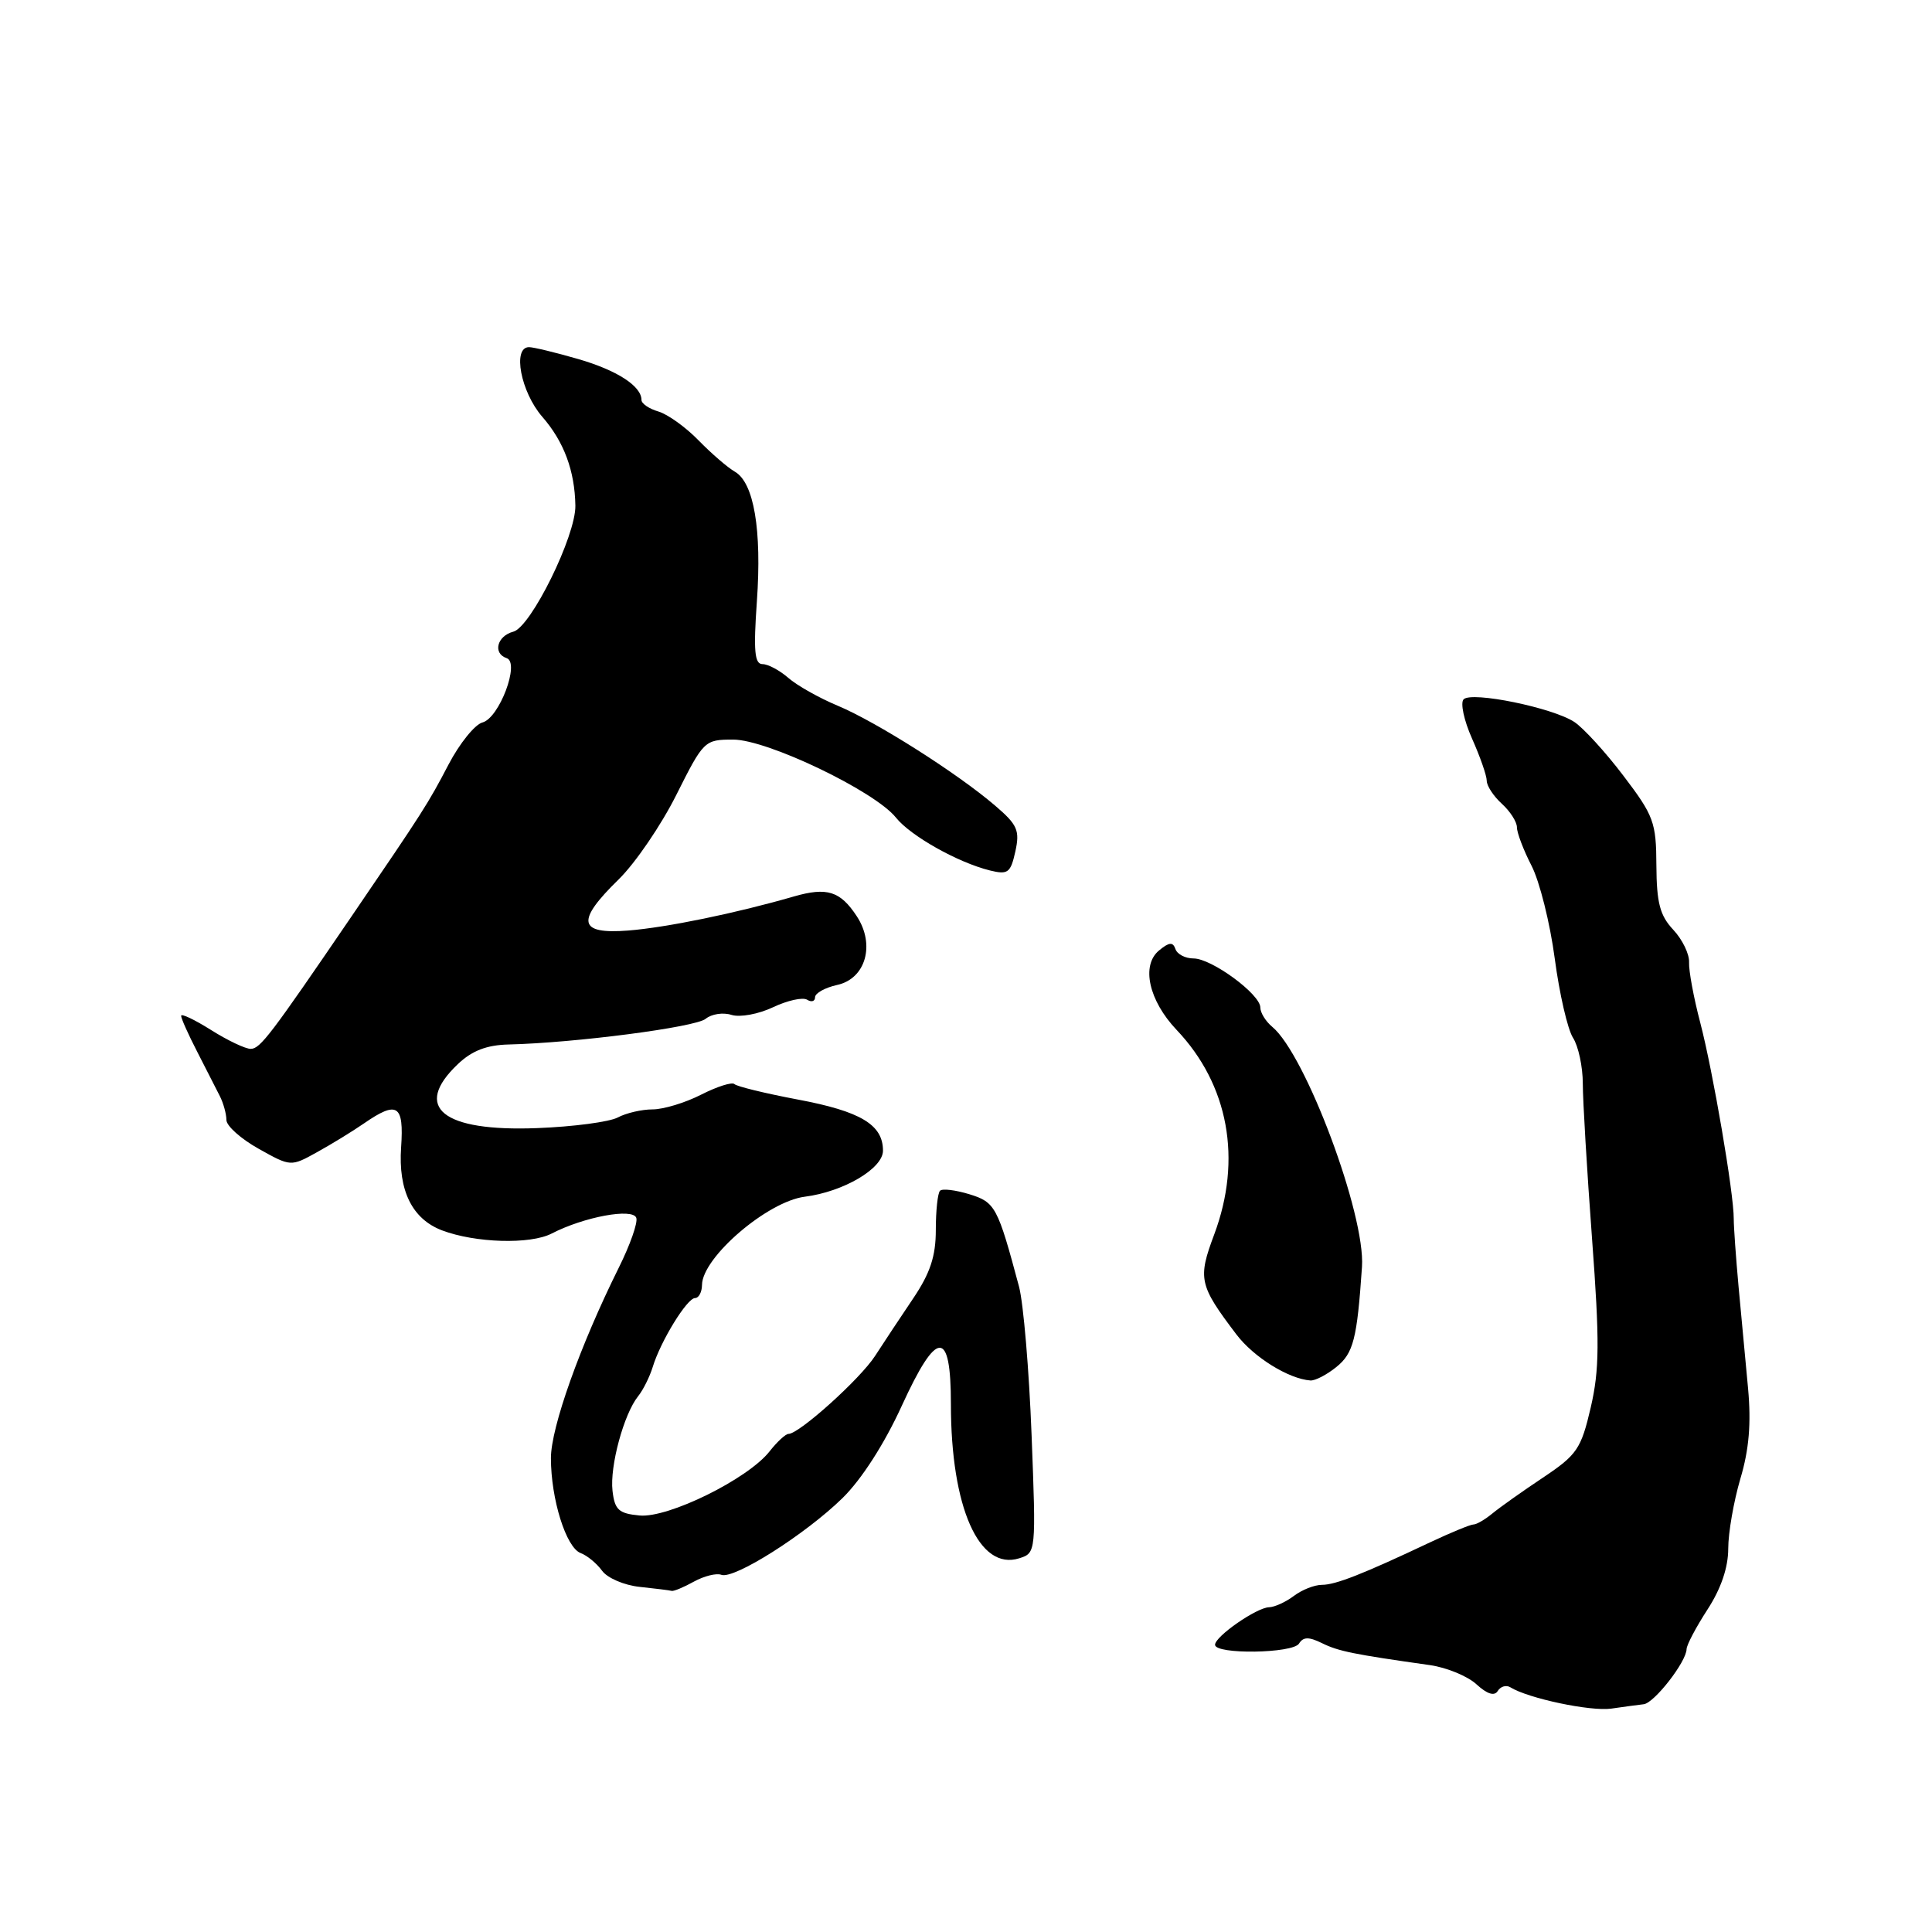 <?xml version="1.0" encoding="UTF-8" standalone="no"?>
<!DOCTYPE svg PUBLIC "-//W3C//DTD SVG 1.1//EN" "http://www.w3.org/Graphics/SVG/1.1/DTD/svg11.dtd" >
<svg xmlns="http://www.w3.org/2000/svg" xmlns:xlink="http://www.w3.org/1999/xlink" version="1.1" viewBox="0 0 256 256">
 <g >
 <path fill="currentColor"
d=" M 217.80 225.82 C 219.20 225.66 223.45 220.20 223.48 218.52 C 223.49 217.96 224.74 215.60 226.25 213.27 C 228.04 210.52 229.00 207.70 229.00 205.20 C 229.00 203.09 229.73 198.92 230.61 195.93 C 231.76 192.09 232.05 188.60 231.63 184.00 C 231.29 180.43 230.73 174.35 230.37 170.50 C 230.02 166.65 229.73 162.60 229.73 161.50 C 229.75 158.15 226.96 141.87 225.29 135.50 C 224.42 132.20 223.76 128.61 223.81 127.52 C 223.87 126.43 222.92 124.48 221.71 123.19 C 219.95 121.31 219.51 119.64 219.48 114.68 C 219.46 108.95 219.13 108.08 215.11 102.79 C 212.73 99.65 209.79 96.44 208.60 95.66 C 205.72 93.77 195.02 91.58 193.94 92.66 C 193.48 93.12 193.98 95.46 195.05 97.86 C 196.12 100.26 197.00 102.77 197.00 103.45 C 197.00 104.13 197.90 105.50 199.00 106.50 C 200.10 107.50 201.00 108.90 201.00 109.62 C 201.00 110.35 201.87 112.64 202.94 114.72 C 204.01 116.80 205.39 122.33 206.01 127.00 C 206.63 131.68 207.72 136.40 208.43 137.51 C 209.14 138.61 209.73 141.35 209.73 143.59 C 209.73 145.83 210.28 155.05 210.95 164.08 C 211.97 177.79 211.94 181.49 210.78 186.50 C 209.50 192.00 208.97 192.77 204.44 195.80 C 201.72 197.61 198.71 199.75 197.74 200.55 C 196.77 201.35 195.65 202.00 195.25 202.00 C 194.85 202.00 192.27 203.06 189.51 204.36 C 180.54 208.60 176.96 210.00 175.16 210.00 C 174.18 210.00 172.51 210.66 171.44 211.47 C 170.37 212.28 168.89 212.95 168.15 212.97 C 166.51 213.01 161.00 216.83 161.00 217.94 C 161.00 219.25 171.32 219.10 172.13 217.78 C 172.69 216.88 173.43 216.87 175.18 217.73 C 177.35 218.80 179.31 219.20 189.50 220.64 C 191.70 220.96 194.47 222.10 195.64 223.18 C 197.06 224.48 198.02 224.78 198.46 224.06 C 198.83 223.46 199.58 223.24 200.12 223.57 C 202.50 225.05 210.76 226.79 213.50 226.40 C 215.15 226.16 217.09 225.90 217.80 225.82 Z  M 91.95 209.57 C 93.30 208.83 94.93 208.42 95.58 208.67 C 97.25 209.31 106.72 203.31 111.63 198.51 C 114.16 196.03 117.19 191.31 119.48 186.30 C 124.15 176.09 126.00 176.02 126.00 186.06 C 126.00 199.75 129.74 208.17 135.06 206.48 C 137.28 205.78 137.29 205.68 136.69 190.14 C 136.36 181.54 135.61 172.70 135.03 170.50 C 132.19 159.88 131.88 159.30 128.44 158.24 C 126.61 157.68 124.86 157.47 124.56 157.78 C 124.25 158.08 124.00 160.42 124.00 162.97 C 124.00 166.46 123.26 168.69 121.00 172.05 C 119.35 174.50 117.07 177.93 115.95 179.67 C 113.97 182.73 105.89 190.00 104.48 190.00 C 104.10 190.00 102.96 191.05 101.96 192.33 C 99.08 195.98 88.54 201.18 84.74 200.81 C 81.98 200.55 81.45 200.06 81.16 197.53 C 80.79 194.27 82.66 187.36 84.56 185.00 C 85.22 184.18 86.09 182.43 86.49 181.13 C 87.53 177.71 91.04 172.00 92.10 172.00 C 92.59 172.00 93.01 171.21 93.02 170.25 C 93.07 166.60 101.69 159.20 106.64 158.57 C 111.76 157.92 117.00 154.84 117.00 152.47 C 117.00 149.03 114.06 147.26 105.69 145.69 C 101.40 144.88 97.63 143.96 97.32 143.65 C 97.01 143.34 95.03 143.97 92.92 145.04 C 90.81 146.12 87.91 147.00 86.47 147.00 C 85.04 147.00 82.97 147.48 81.86 148.07 C 80.76 148.66 75.95 149.30 71.18 149.48 C 58.63 149.97 54.62 146.74 60.67 141.00 C 62.54 139.22 64.49 138.47 67.40 138.40 C 76.21 138.19 92.16 136.11 93.50 135.00 C 94.27 134.36 95.81 134.12 96.93 134.48 C 98.05 134.83 100.50 134.38 102.42 133.47 C 104.34 132.56 106.37 132.11 106.95 132.47 C 107.53 132.83 108.00 132.68 108.00 132.14 C 108.00 131.60 109.32 130.87 110.93 130.51 C 114.71 129.69 116.00 125.17 113.53 121.41 C 111.34 118.07 109.58 117.52 105.18 118.79 C 97.51 121.01 88.31 122.90 83.25 123.30 C 76.61 123.82 76.28 122.08 81.98 116.52 C 84.17 114.38 87.61 109.34 89.62 105.32 C 93.23 98.12 93.35 98.00 97.16 98.00 C 101.67 98.00 115.92 104.83 118.72 108.34 C 120.66 110.77 126.93 114.29 131.17 115.34 C 133.56 115.93 133.91 115.66 134.54 112.82 C 135.15 110.04 134.82 109.28 131.87 106.76 C 126.87 102.47 116.12 95.65 111.00 93.51 C 108.53 92.48 105.57 90.81 104.44 89.81 C 103.30 88.82 101.77 88.00 101.04 88.00 C 99.98 88.00 99.83 86.24 100.29 79.69 C 100.96 70.20 99.90 63.95 97.37 62.50 C 96.41 61.95 94.25 60.08 92.56 58.35 C 90.88 56.62 88.49 54.90 87.25 54.53 C 86.01 54.17 85.00 53.48 85.00 53.00 C 85.00 51.16 81.77 49.07 76.60 47.57 C 73.62 46.71 70.70 46.00 70.10 46.00 C 67.87 46.00 69.00 51.93 71.85 55.22 C 74.73 58.52 76.16 62.38 76.24 67.00 C 76.31 70.99 70.35 83.09 68.02 83.70 C 65.85 84.27 65.27 86.59 67.14 87.21 C 68.92 87.81 66.15 95.15 63.93 95.73 C 62.93 95.99 60.90 98.50 59.43 101.31 C 56.72 106.50 56.12 107.44 46.53 121.50 C 35.86 137.14 34.49 138.96 33.23 138.98 C 32.53 138.99 30.17 137.87 27.98 136.49 C 25.79 135.11 24.00 134.26 24.00 134.60 C 24.00 134.95 24.96 137.09 26.13 139.36 C 27.29 141.64 28.64 144.28 29.13 145.24 C 29.61 146.19 30.00 147.62 30.00 148.40 C 30.00 149.19 31.92 150.90 34.26 152.21 C 38.53 154.60 38.53 154.60 42.01 152.67 C 43.93 151.61 46.72 149.90 48.21 148.87 C 52.65 145.80 53.54 146.37 53.15 152.02 C 52.75 157.75 54.61 161.52 58.57 163.03 C 62.98 164.70 70.26 164.92 73.10 163.45 C 77.38 161.24 83.84 160.04 84.31 161.37 C 84.54 161.99 83.49 164.97 81.98 168.00 C 76.87 178.28 73.00 189.14 73.00 193.21 C 73.00 198.64 75.01 205.07 76.94 205.79 C 77.80 206.11 79.07 207.16 79.77 208.12 C 80.46 209.09 82.71 210.06 84.77 210.27 C 86.82 210.49 88.72 210.72 89.00 210.80 C 89.28 210.87 90.60 210.32 91.95 209.57 Z  M 177.07 181.14 C 179.34 179.31 179.82 177.42 180.47 167.86 C 180.94 160.96 173.00 139.73 168.58 136.06 C 167.71 135.34 167.00 134.19 167.00 133.50 C 167.00 131.74 160.55 127.00 158.15 127.00 C 157.06 127.00 155.98 126.44 155.75 125.75 C 155.42 124.79 154.92 124.83 153.58 125.94 C 151.18 127.92 152.22 132.58 155.91 136.47 C 162.80 143.73 164.61 153.62 160.89 163.57 C 158.69 169.44 158.88 170.29 163.83 176.82 C 166.11 179.83 170.74 182.71 173.64 182.92 C 174.27 182.96 175.81 182.16 177.07 181.14 Z "/>
</g>
</svg>
